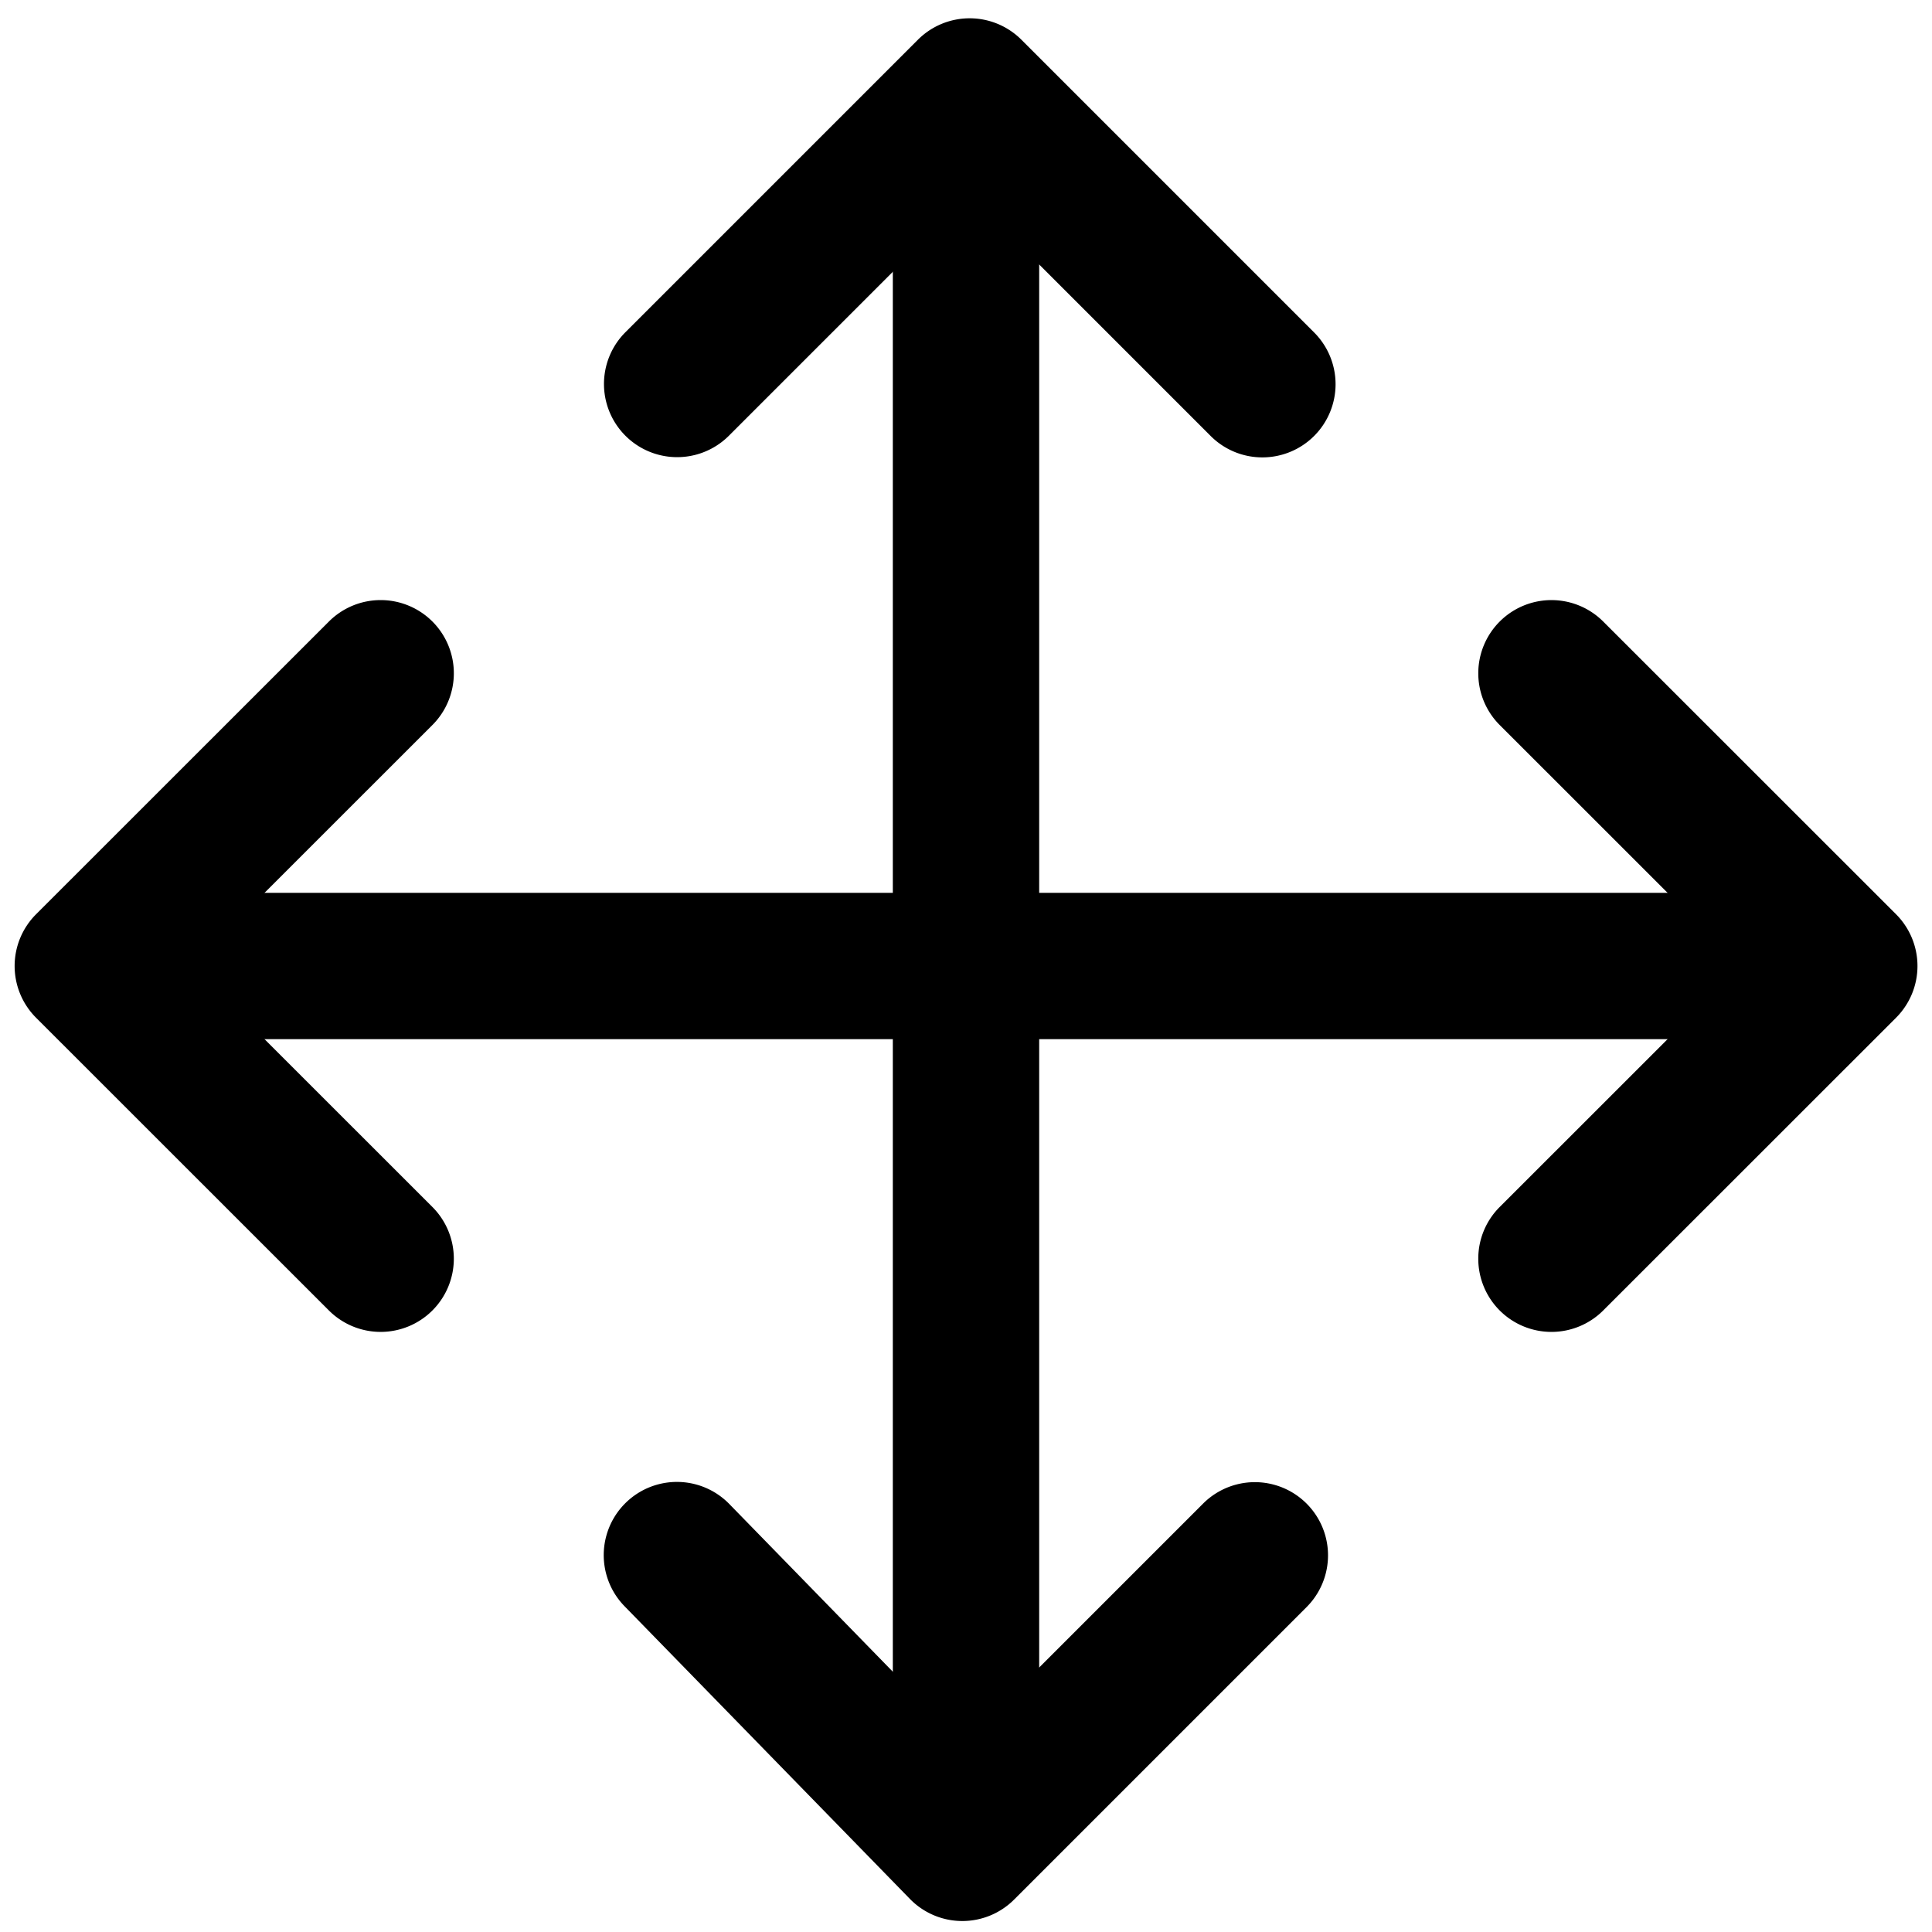 <svg viewBox="0 0 264 264">
    <path d="M9.5 132a10 10 0 0 1 10-10H245a10 10 0 0 1 10 10 10 10 0 0 1-10 10H19.5a10 10 0 0 1-10-10Z"/>
    <path d="M132 9.25a10 10 0 0 1 10 10v225.5a10 10 0 0 1-10 10 10 10 0 0 1-10-10V19.25a10 10 0 0 1 10-10ZM2 132a10 10 0 0 1 2.93-7.072l40.015-40a10 10 0 0 1 14.142 0 10 10 0 0 1 0 14.142L26.145 132l32.94 32.928a10 10 0 0 1 0 14.142 10 10 0 0 1-14.142 0l-40.015-40A10 10 0 0 1 2 132Z"/>
    <path d="M131.5 262.5h-.063a10 10 0 0 1-7.1-3.019l-39-40a10.001 10.001 0 0 1 14.323-13.962l31.93 32.749 32.839-32.839a10 10 0 0 1 14.142 14.142l-40 40a10 10 0 0 1-7.071 2.929ZM202 172a9.969 9.969 0 0 1 2.93-7.072L237.87 132l-32.94-32.928a10 10 0 0 1 0-14.142 10 10 0 0 1 14.142 0l40.015 40a10 10 0 0 1 2.928 7.07 10 10 0 0 1-2.93 7.072l-40.015 40A10 10 0 0 1 202 172ZM172.5 62.5a9.969 9.969 0 0 1-7.071-2.929L132.5 26.642 99.571 59.571a10 10 0 0 1-14.142-14.142l40-40a10 10 0 0 1 14.142 0l40 40A10 10 0 0 1 172.5 62.5Z"/>
</svg>
